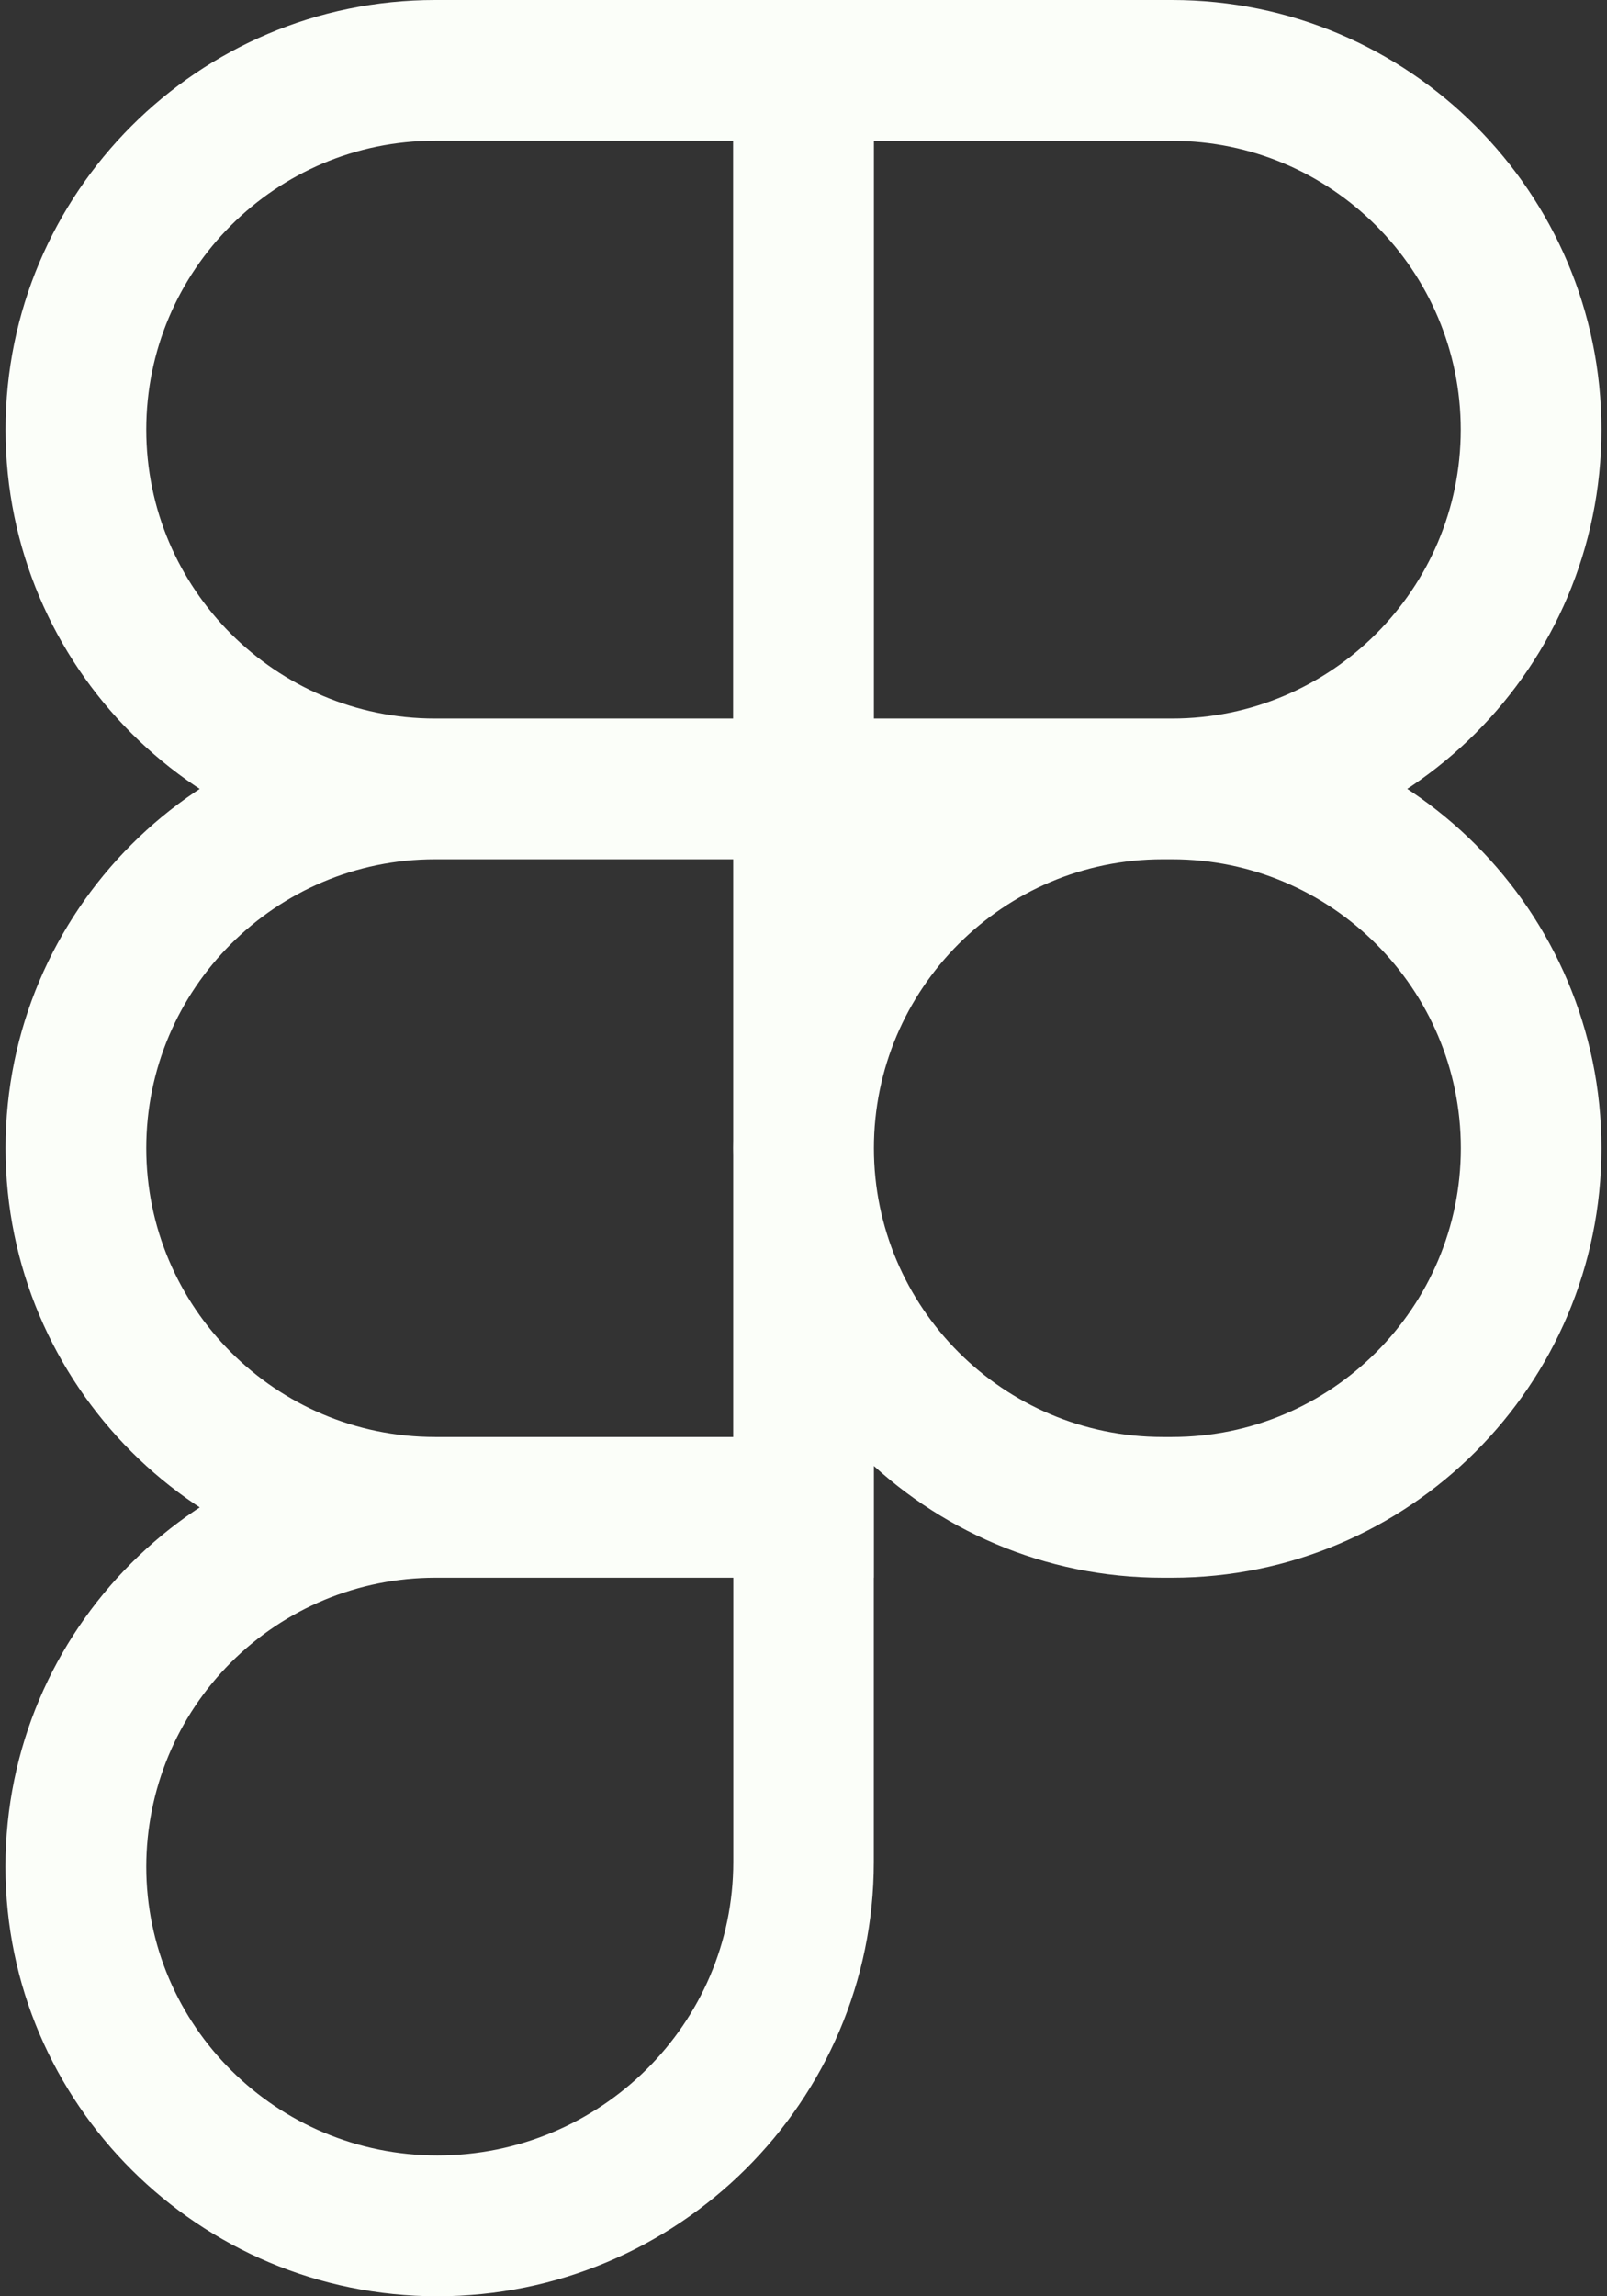 <svg width="84" height="120" viewBox="0 0 84 120" fill="none" xmlns="http://www.w3.org/2000/svg">
<rect x="0" y="0" width="84" height="120" fill="#333333" stroke="none"/>
<path d="M61.26 44.905H38.32V0H61.26C73.64 0 83.71 10.07 83.71 22.45C83.71 34.83 73.64 44.905 61.26 44.905V44.905ZM45.675 37.55H61.26C69.585 37.55 76.355 30.775 76.355 22.455C76.355 14.135 69.58 7.36 61.26 7.36H45.675V37.55V37.55ZM45.675 44.905H22.74C10.36 44.905 0.29 34.835 0.29 22.455C0.29 10.075 10.36 0 22.74 0H45.68V44.905H45.675ZM22.74 7.355C14.415 7.355 7.645 14.13 7.645 22.45C7.645 30.77 14.415 37.55 22.74 37.55H38.325V7.355H22.74ZM45.675 82.45H22.74C10.36 82.45 0.29 72.38 0.29 60C0.29 47.62 10.36 37.55 22.74 37.55H45.68V82.45H45.675ZM22.74 44.905C14.415 44.905 7.645 51.68 7.645 60C7.645 68.32 14.42 75.095 22.74 75.095H38.325V44.905H22.74ZM22.86 120C10.415 120 0.285 109.93 0.285 97.55C0.285 85.17 10.355 75.1 22.735 75.1H45.675V97.305C45.675 109.82 35.44 120 22.86 120V120ZM22.74 82.45C18.738 82.455 14.902 84.047 12.072 86.877C9.242 89.707 7.65 93.543 7.645 97.545C7.645 105.87 14.47 112.64 22.865 112.64C31.39 112.64 38.33 105.76 38.33 97.3V82.45H22.74V82.45ZM61.26 82.45H60.77C48.39 82.45 38.32 72.38 38.32 60C38.32 47.62 48.39 37.55 60.77 37.55H61.26C73.64 37.55 83.71 47.62 83.71 60C83.71 72.38 73.64 82.45 61.26 82.45V82.45ZM60.775 44.905C52.45 44.905 45.68 51.68 45.68 60C45.68 68.32 52.455 75.095 60.775 75.095H61.265C69.59 75.095 76.36 68.32 76.36 60C76.36 51.68 69.585 44.905 61.265 44.905H60.775V44.905Z" fill="#FBFEF9"/>
</svg>
